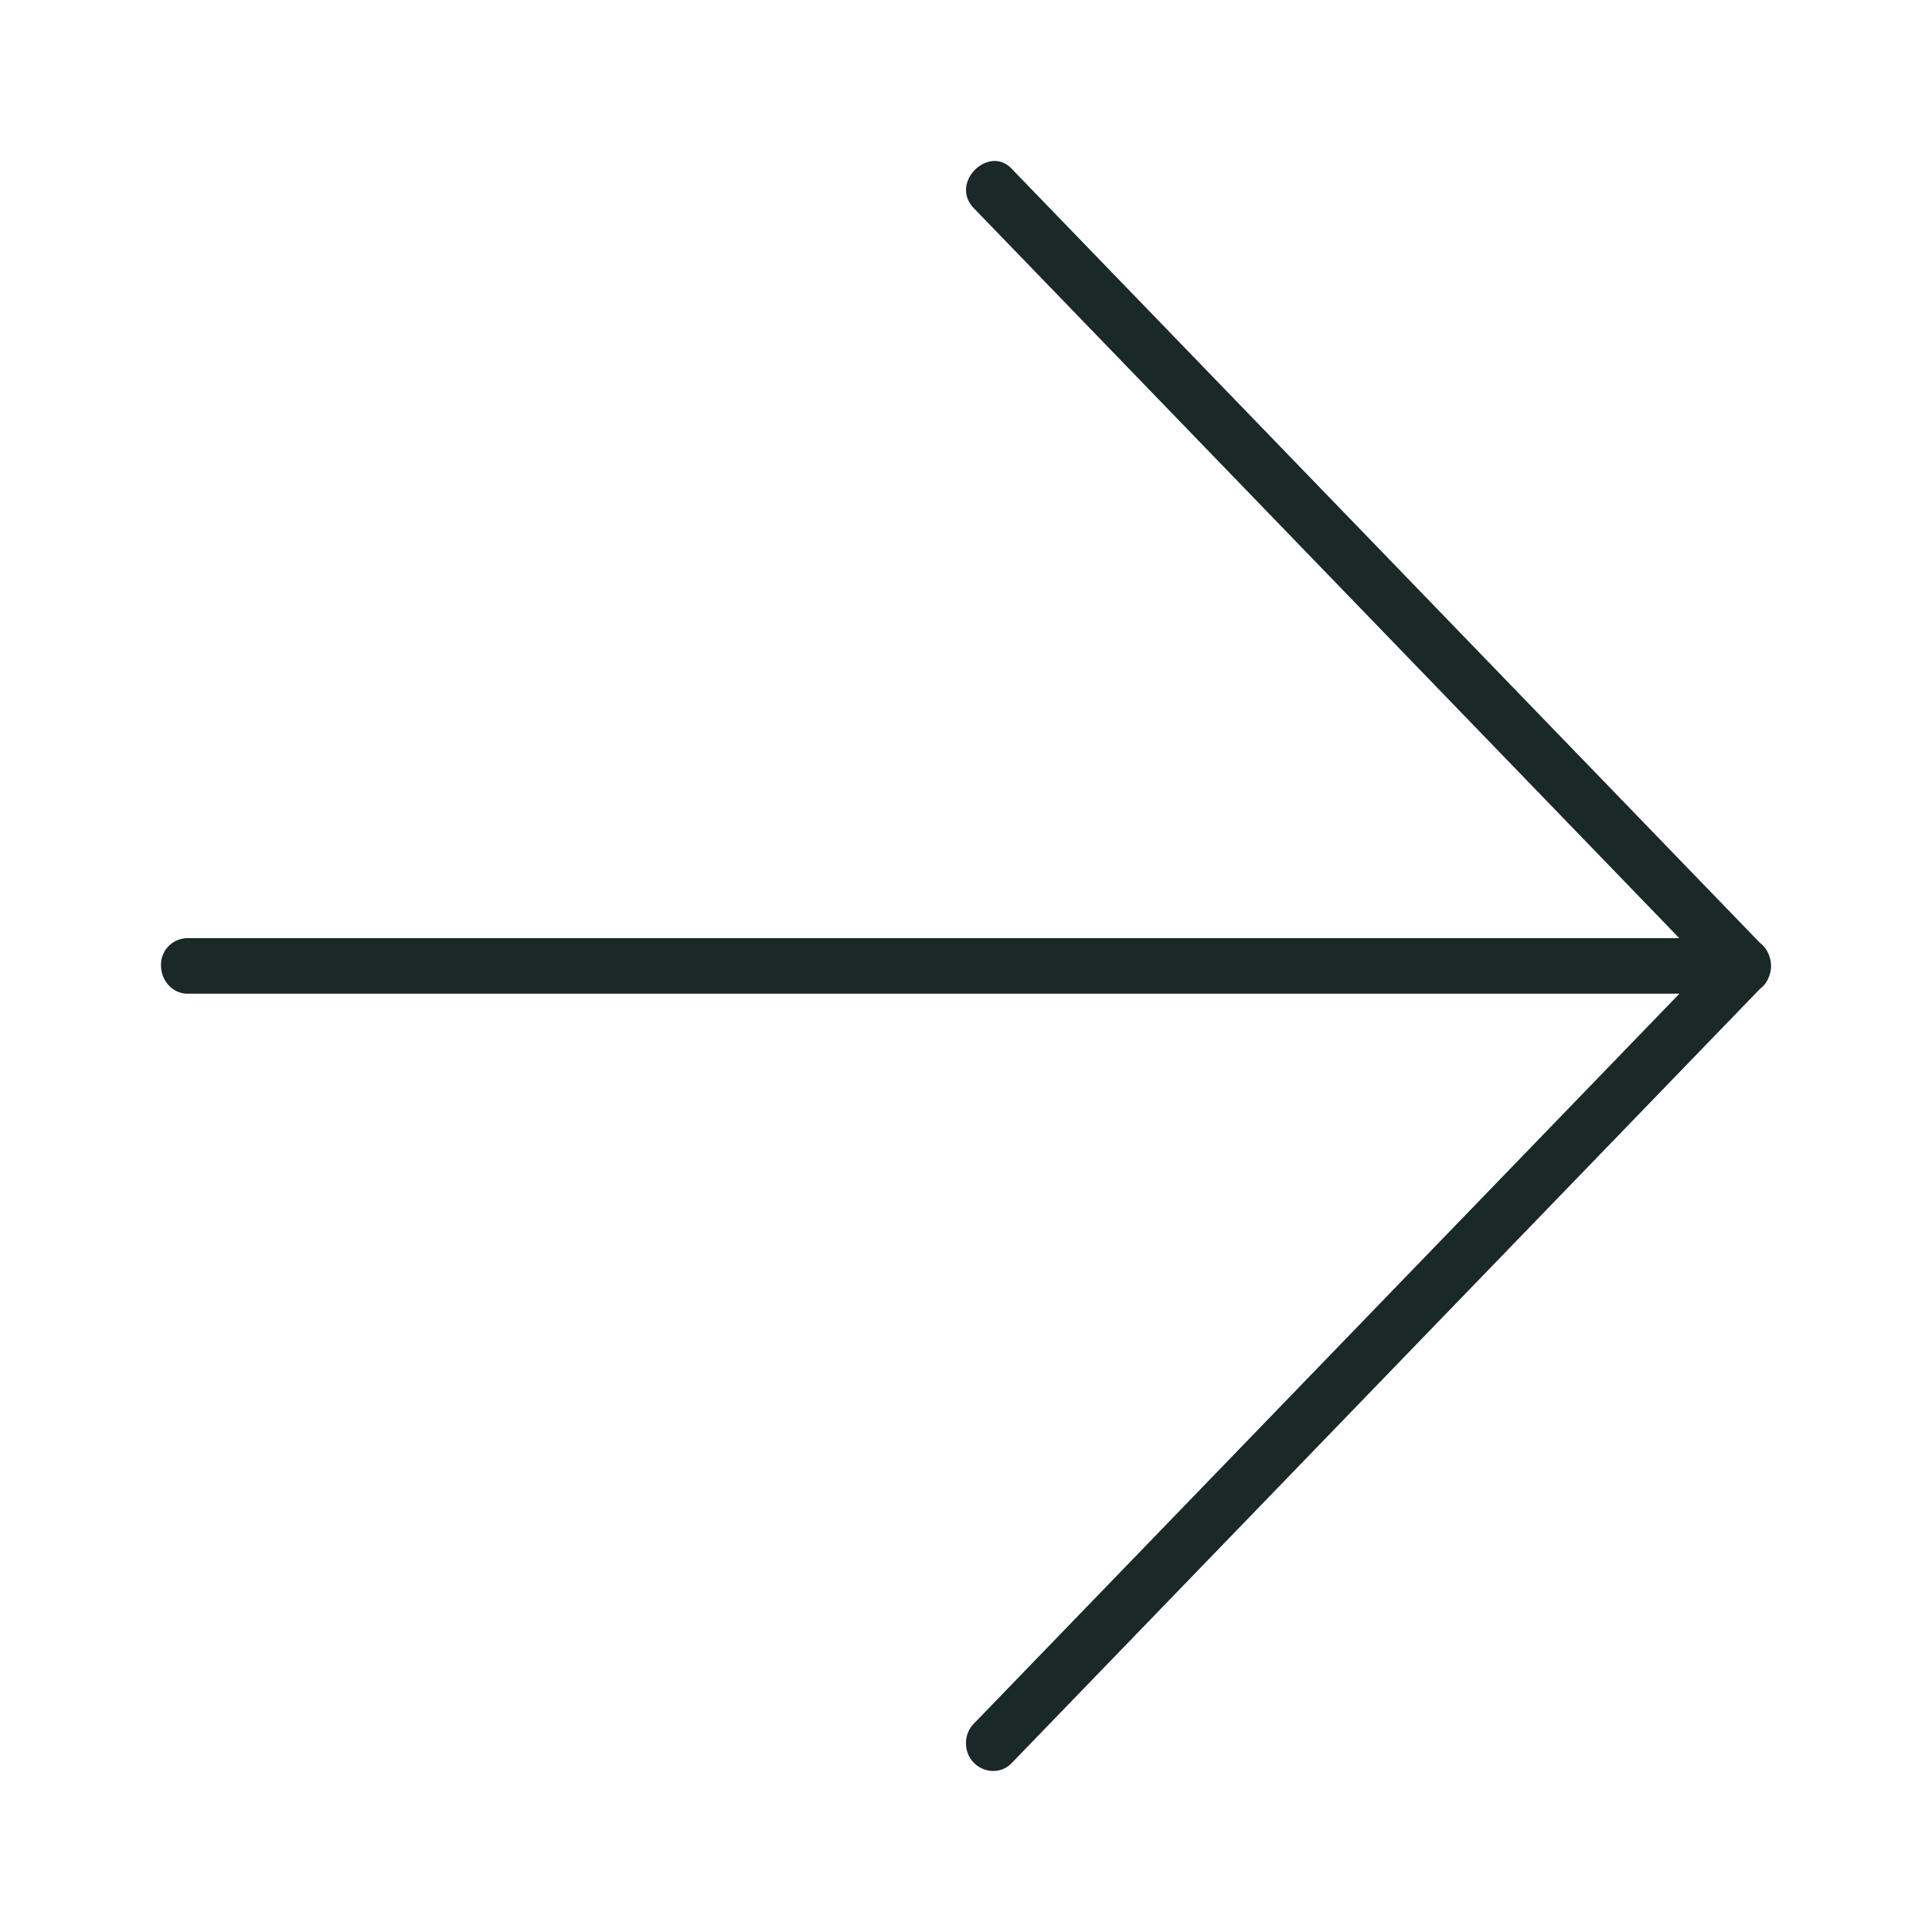 <svg width="24" height="24" viewBox="0 0 24 24" fill="none" xmlns="http://www.w3.org/2000/svg"><path d="M2 11.999c.003.19.15.347.333.345h19.334c.44 0 .442-.69 0-.69H2.333a.331.331 0 0 0-.333.345zm10 9.656c0 .31.37.458.57.244l9.333-9.656a.355.355 0 0 0 0-.489l-9.334-9.656c-.284-.305-.778.171-.472.488L21.195 12l-9.098 9.412a.342.342 0 0 0-.097.244z" fill="#1A2828"/></svg>